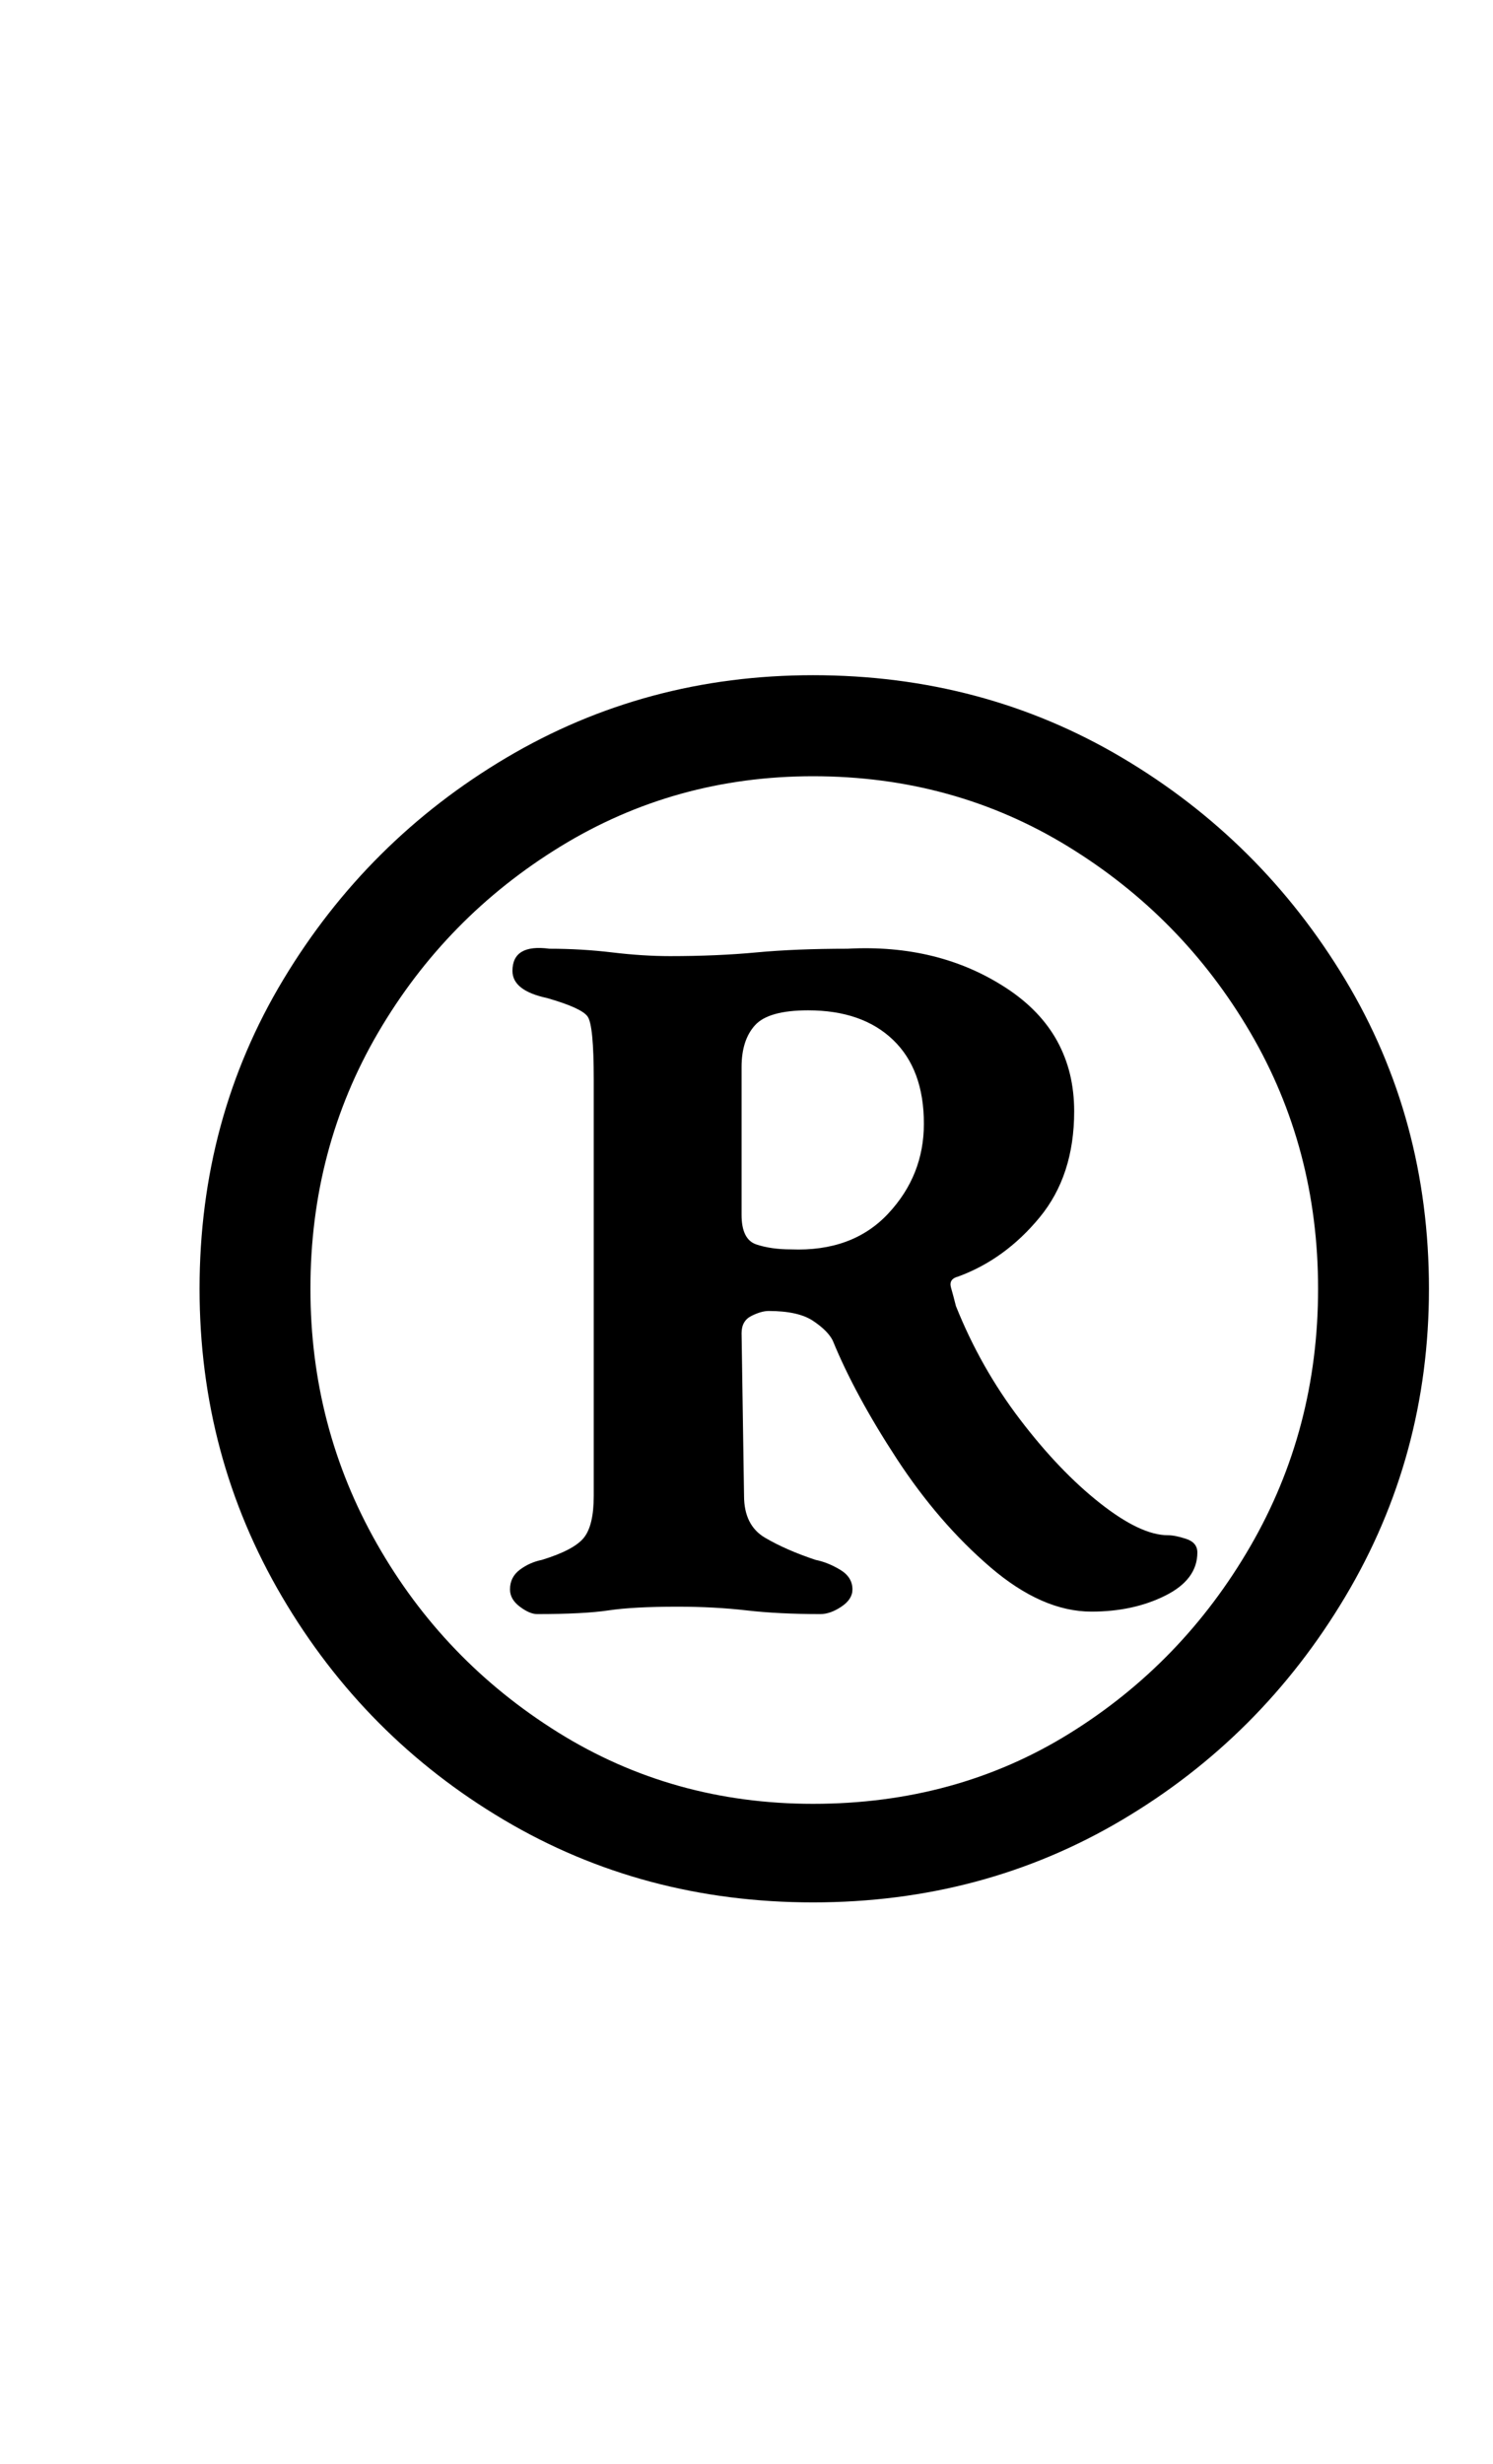 <?xml version="1.0" standalone="no"?>
<!DOCTYPE svg PUBLIC "-//W3C//DTD SVG 1.1//EN" "http://www.w3.org/Graphics/SVG/1.1/DTD/svg11.dtd" >
<svg xmlns="http://www.w3.org/2000/svg" xmlns:xlink="http://www.w3.org/1999/xlink" version="1.1" viewBox="-10 0 606 1000">
  <g transform="matrix(1 0 0 -1 0 800)">
   <path fill="currentColor"
d="M320 28q-69 0 -125.5 33.5t-90 90.5t-33.5 125q0 69 34 125.5t90.5 90t124.5 33.5q69 0 125.5 -33.5t90.5 -90t34 -125.5q0 -68 -34 -125t-90.5 -90.5t-125.5 -33.5zM320 68q58 0 104 28.5t73.5 76t27.5 104.5t-27.5 104t-74 75.5t-103.5 28.5q-56 0 -102.5 -28.5
t-74 -75.5t-27.5 -104q0 -56 27 -103.5t73.5 -76.5t103.5 -29zM208 145q-3 0 -7 3t-4 7q0 5 4 8t9 4q13 4 17 9t4 17v169q0 22 -2.5 25.5t-16.5 7.5q-14 3 -14 11q0 11 15 9q13 0 25.5 -1.5t23.5 -1.5q19 0 35 1.5t37 1.5q37 2 64.5 -16t27.5 -50q0 -26 -14 -43t-33 -24
q-4 -1 -3 -4.5t2 -7.5q10 -25 26 -46t32.5 -34t27.5 -13q3 0 7.5 -1.5t4.5 -5.5q0 -11 -13 -17.5t-30 -6.5q-20 0 -41 18t-38 44t-26 48q-2 4 -8 8t-18 4q-3 0 -7 -2t-4 -7l1 -66q0 -12 8.5 -17t20.5 -9q5 -1 10 -4t5 -8q0 -4 -4.5 -7t-8.5 -3q-17 0 -30 1.5t-28 1.5
q-18 0 -28 -1.5t-29 -1.5zM311 293q25 -1 39.5 14.5t14.5 36.5q0 22 -12.5 34t-34.5 12q-16 0 -21.5 -6t-5.5 -17v-60q0 -10 6 -12t14 -2z" />
  </g>

</svg>
